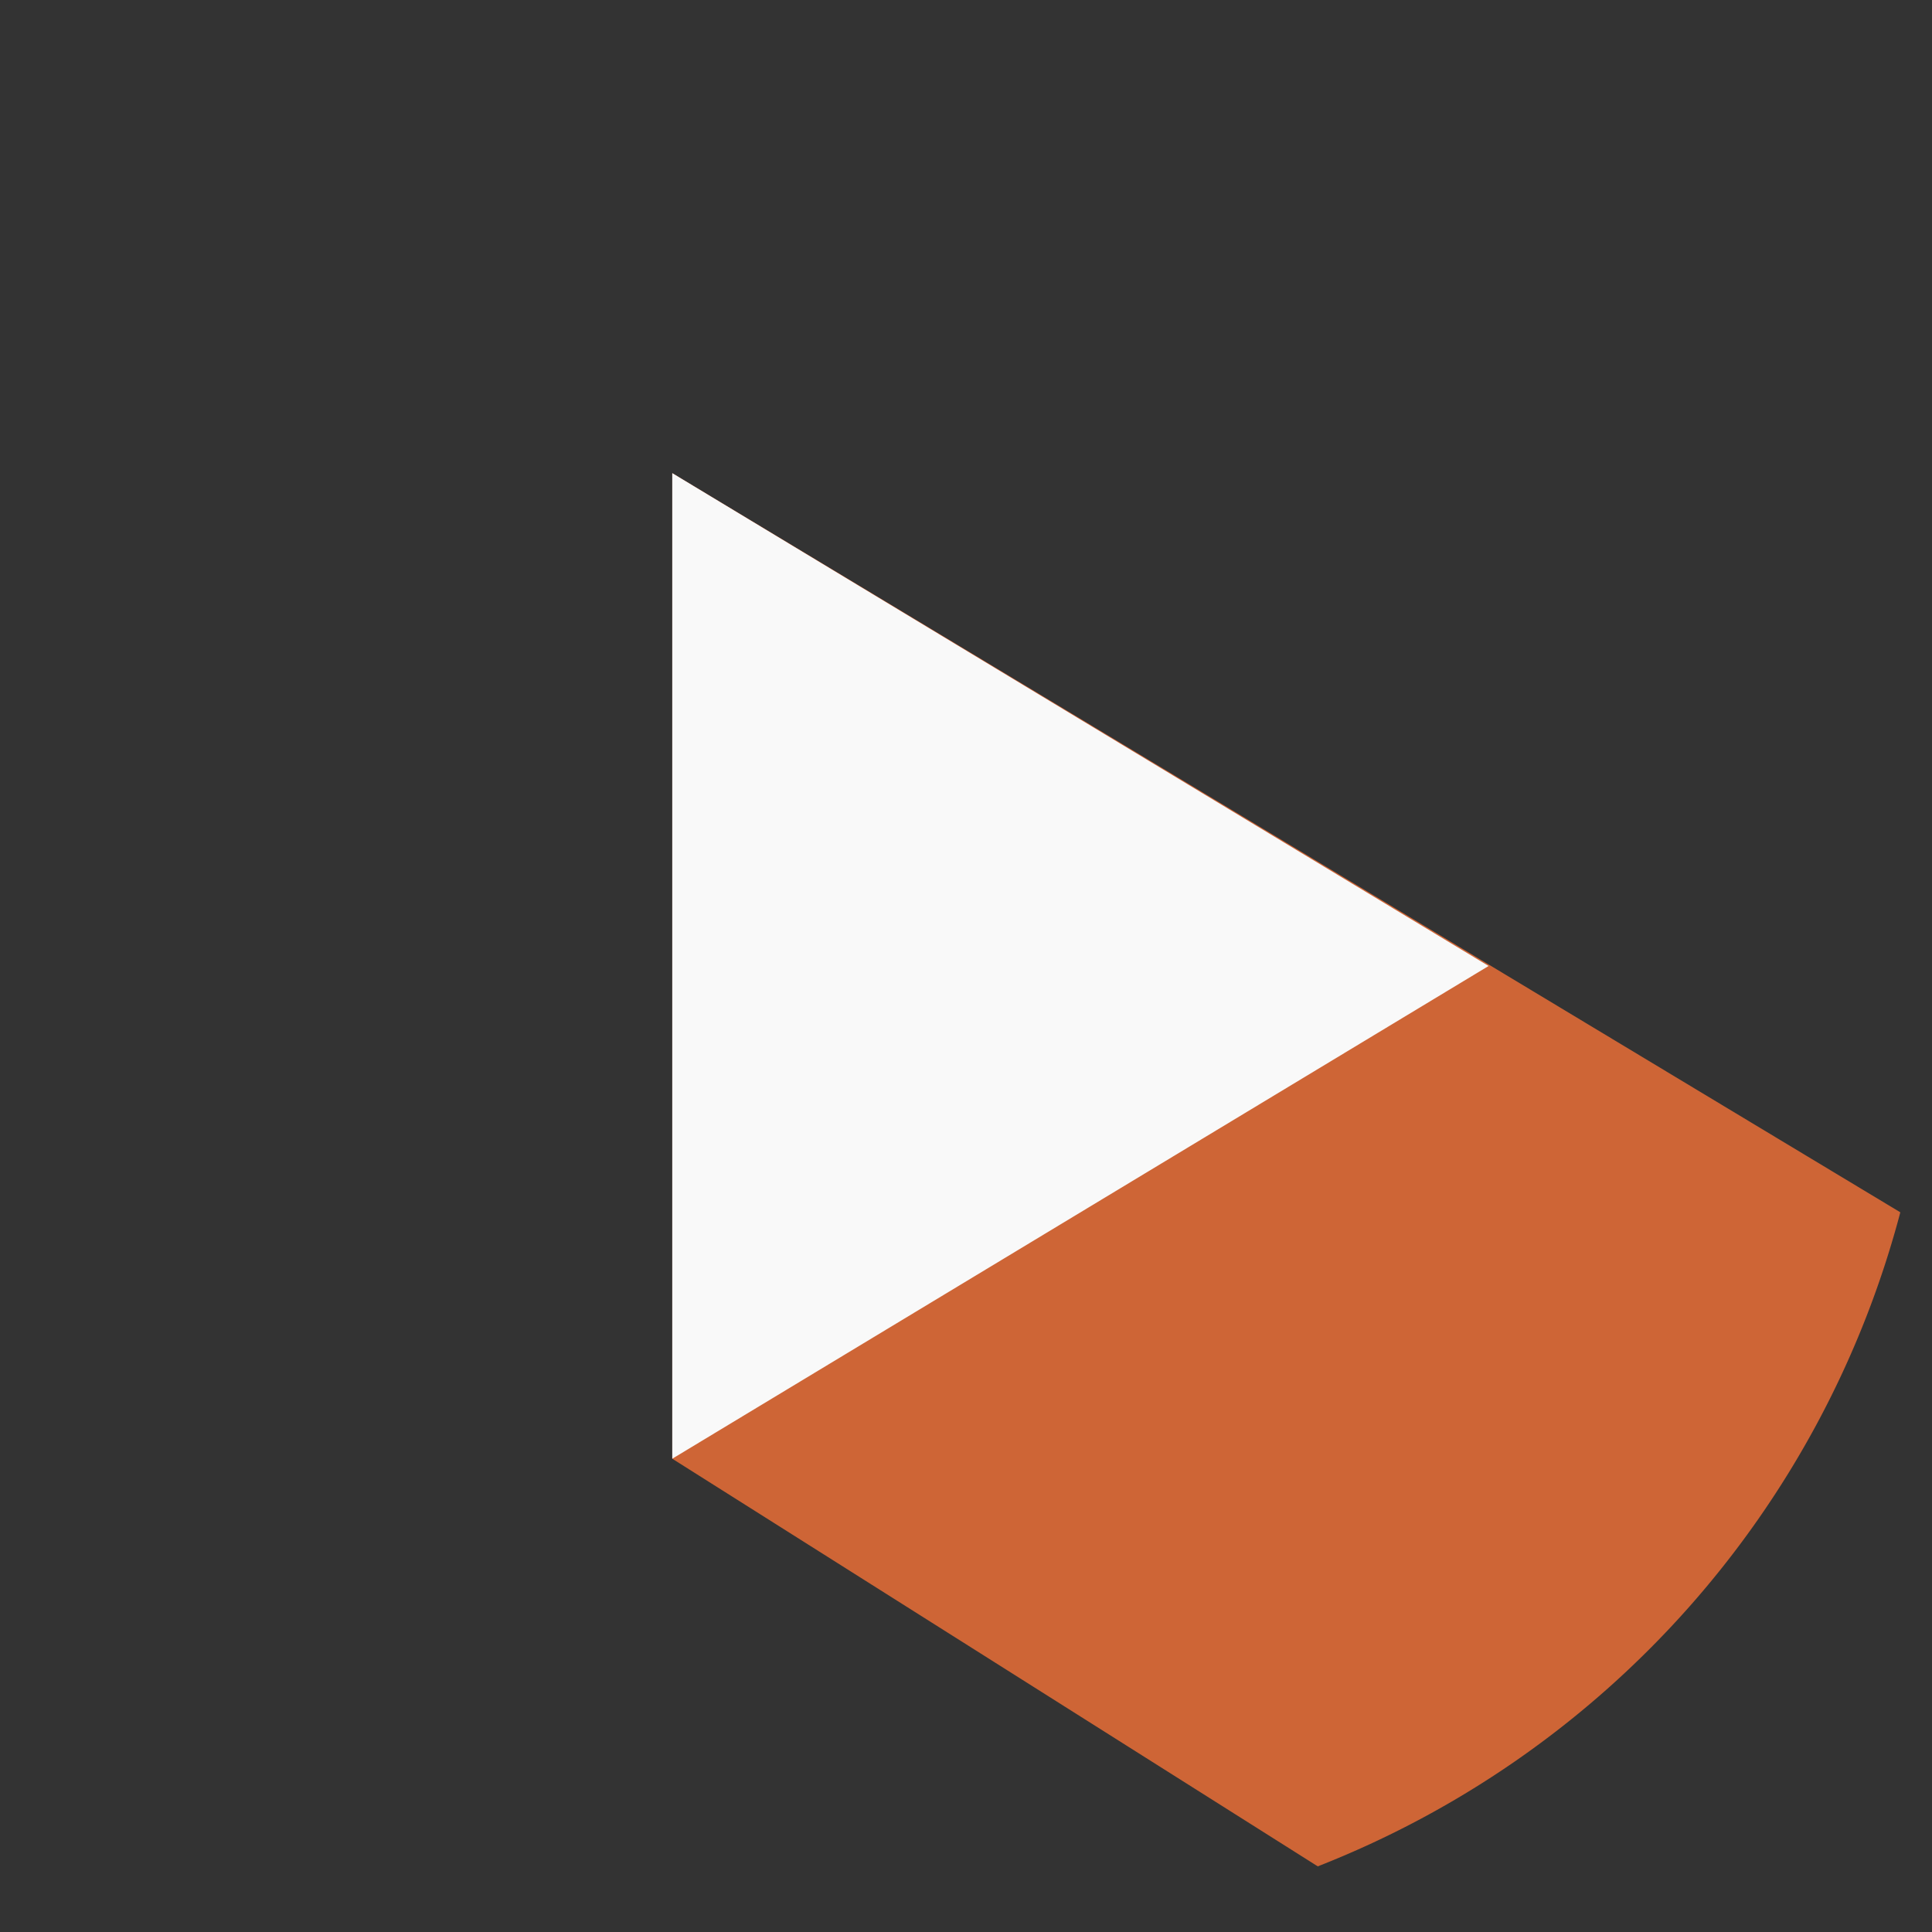 <svg id="Layer_1" data-name="Layer 1" xmlns="http://www.w3.org/2000/svg"
     viewBox="0 0 150.1 150.1"><rect x="0" y="0" width="150.1" height="150.1" fill="#333333" stroke="none"/><defs>
    <style>.cls-2{fill:#ce6536;}.cls-3{fill:#f9f9f9;}</style>
</defs><title>play</title>
    <path class="cls-2" d="M471.63,419.18l-95.4-57.42v76.57L426.38,470a75.19,75.19,0,0,0,45.25-50.78Zm0,0" transform="translate(-324 -325)"/><path class="cls-3" d="M439.65,400.05l-63.42,38.28V361.76Zm0,0" transform="translate(-324 -325)"/></svg>
